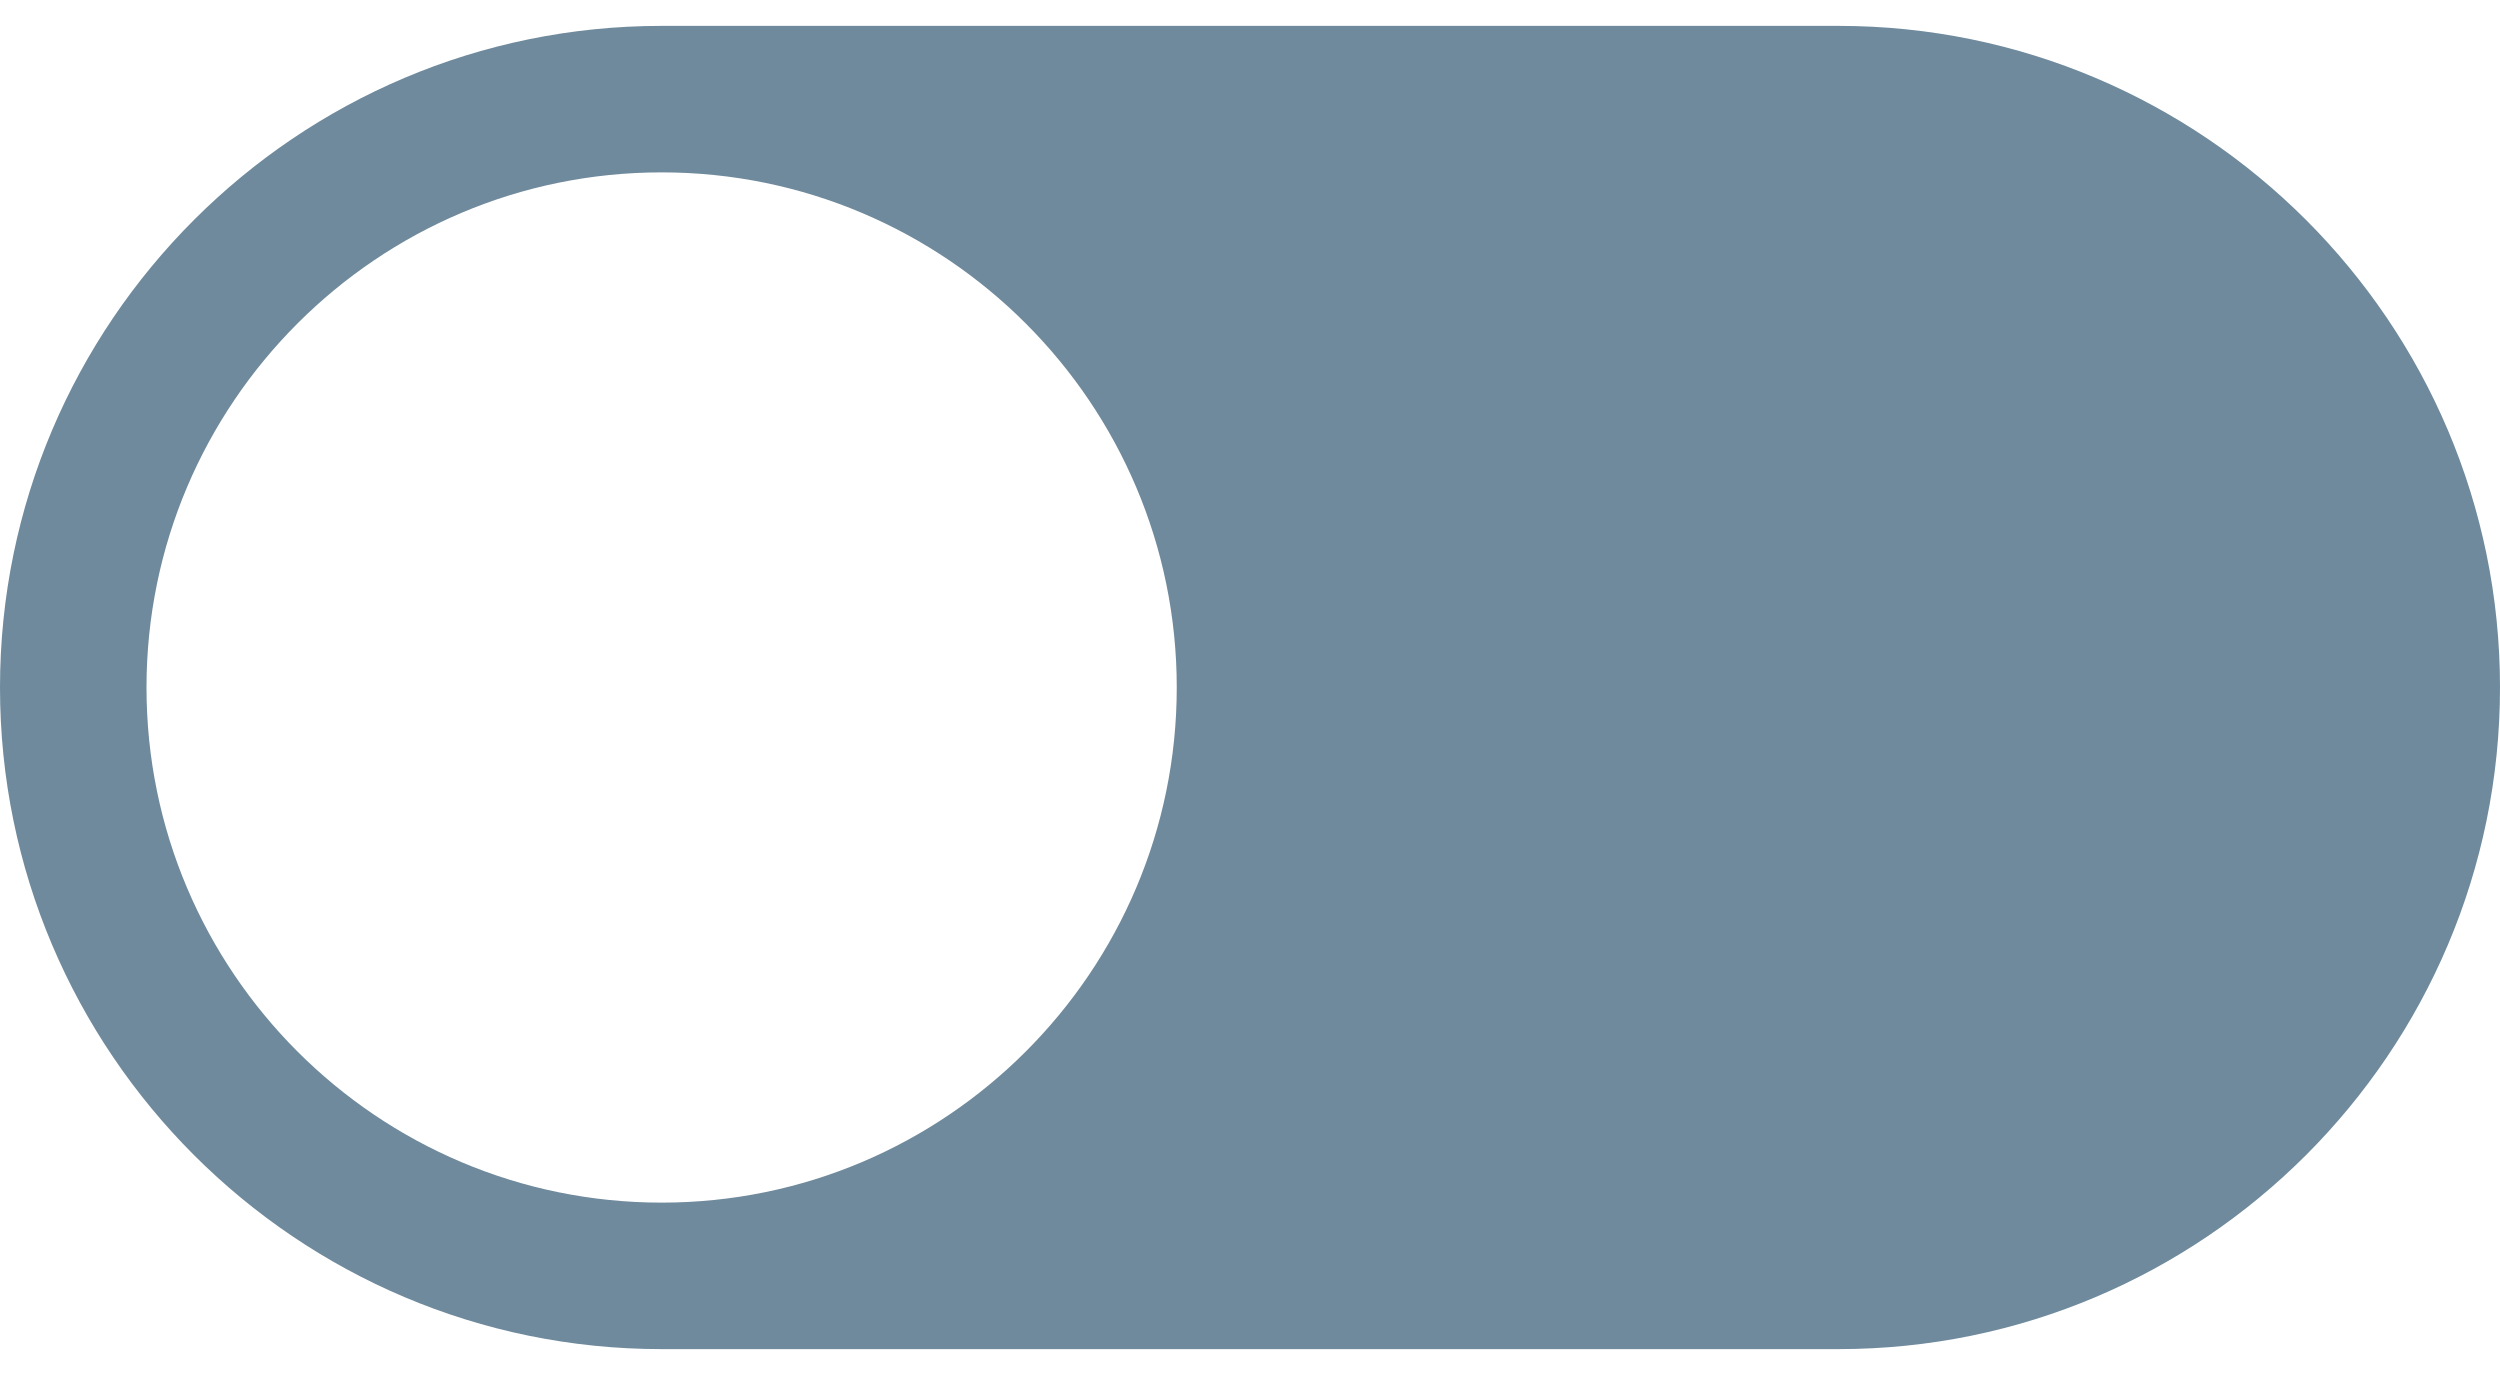 <svg width="40" height="22" viewBox="0 0 40 22" fill="none" xmlns="http://www.w3.org/2000/svg">
<path d="M10.586 21.586L29.414 21.586C35.251 21.586 40 16.837 40 11C40 5.163 35.251 0.414 29.414 0.414L10.586 0.414C4.749 0.414 0 5.163 0 11C0 16.837 4.749 21.586 10.586 21.586ZM10.586 2.758C15.131 2.758 18.828 6.455 18.828 11C18.828 15.545 15.131 19.242 10.586 19.242C6.041 19.242 2.344 15.545 2.344 11C2.344 6.455 6.041 2.758 10.586 2.758Z" fill="#6F8A9C"/>
</svg>
